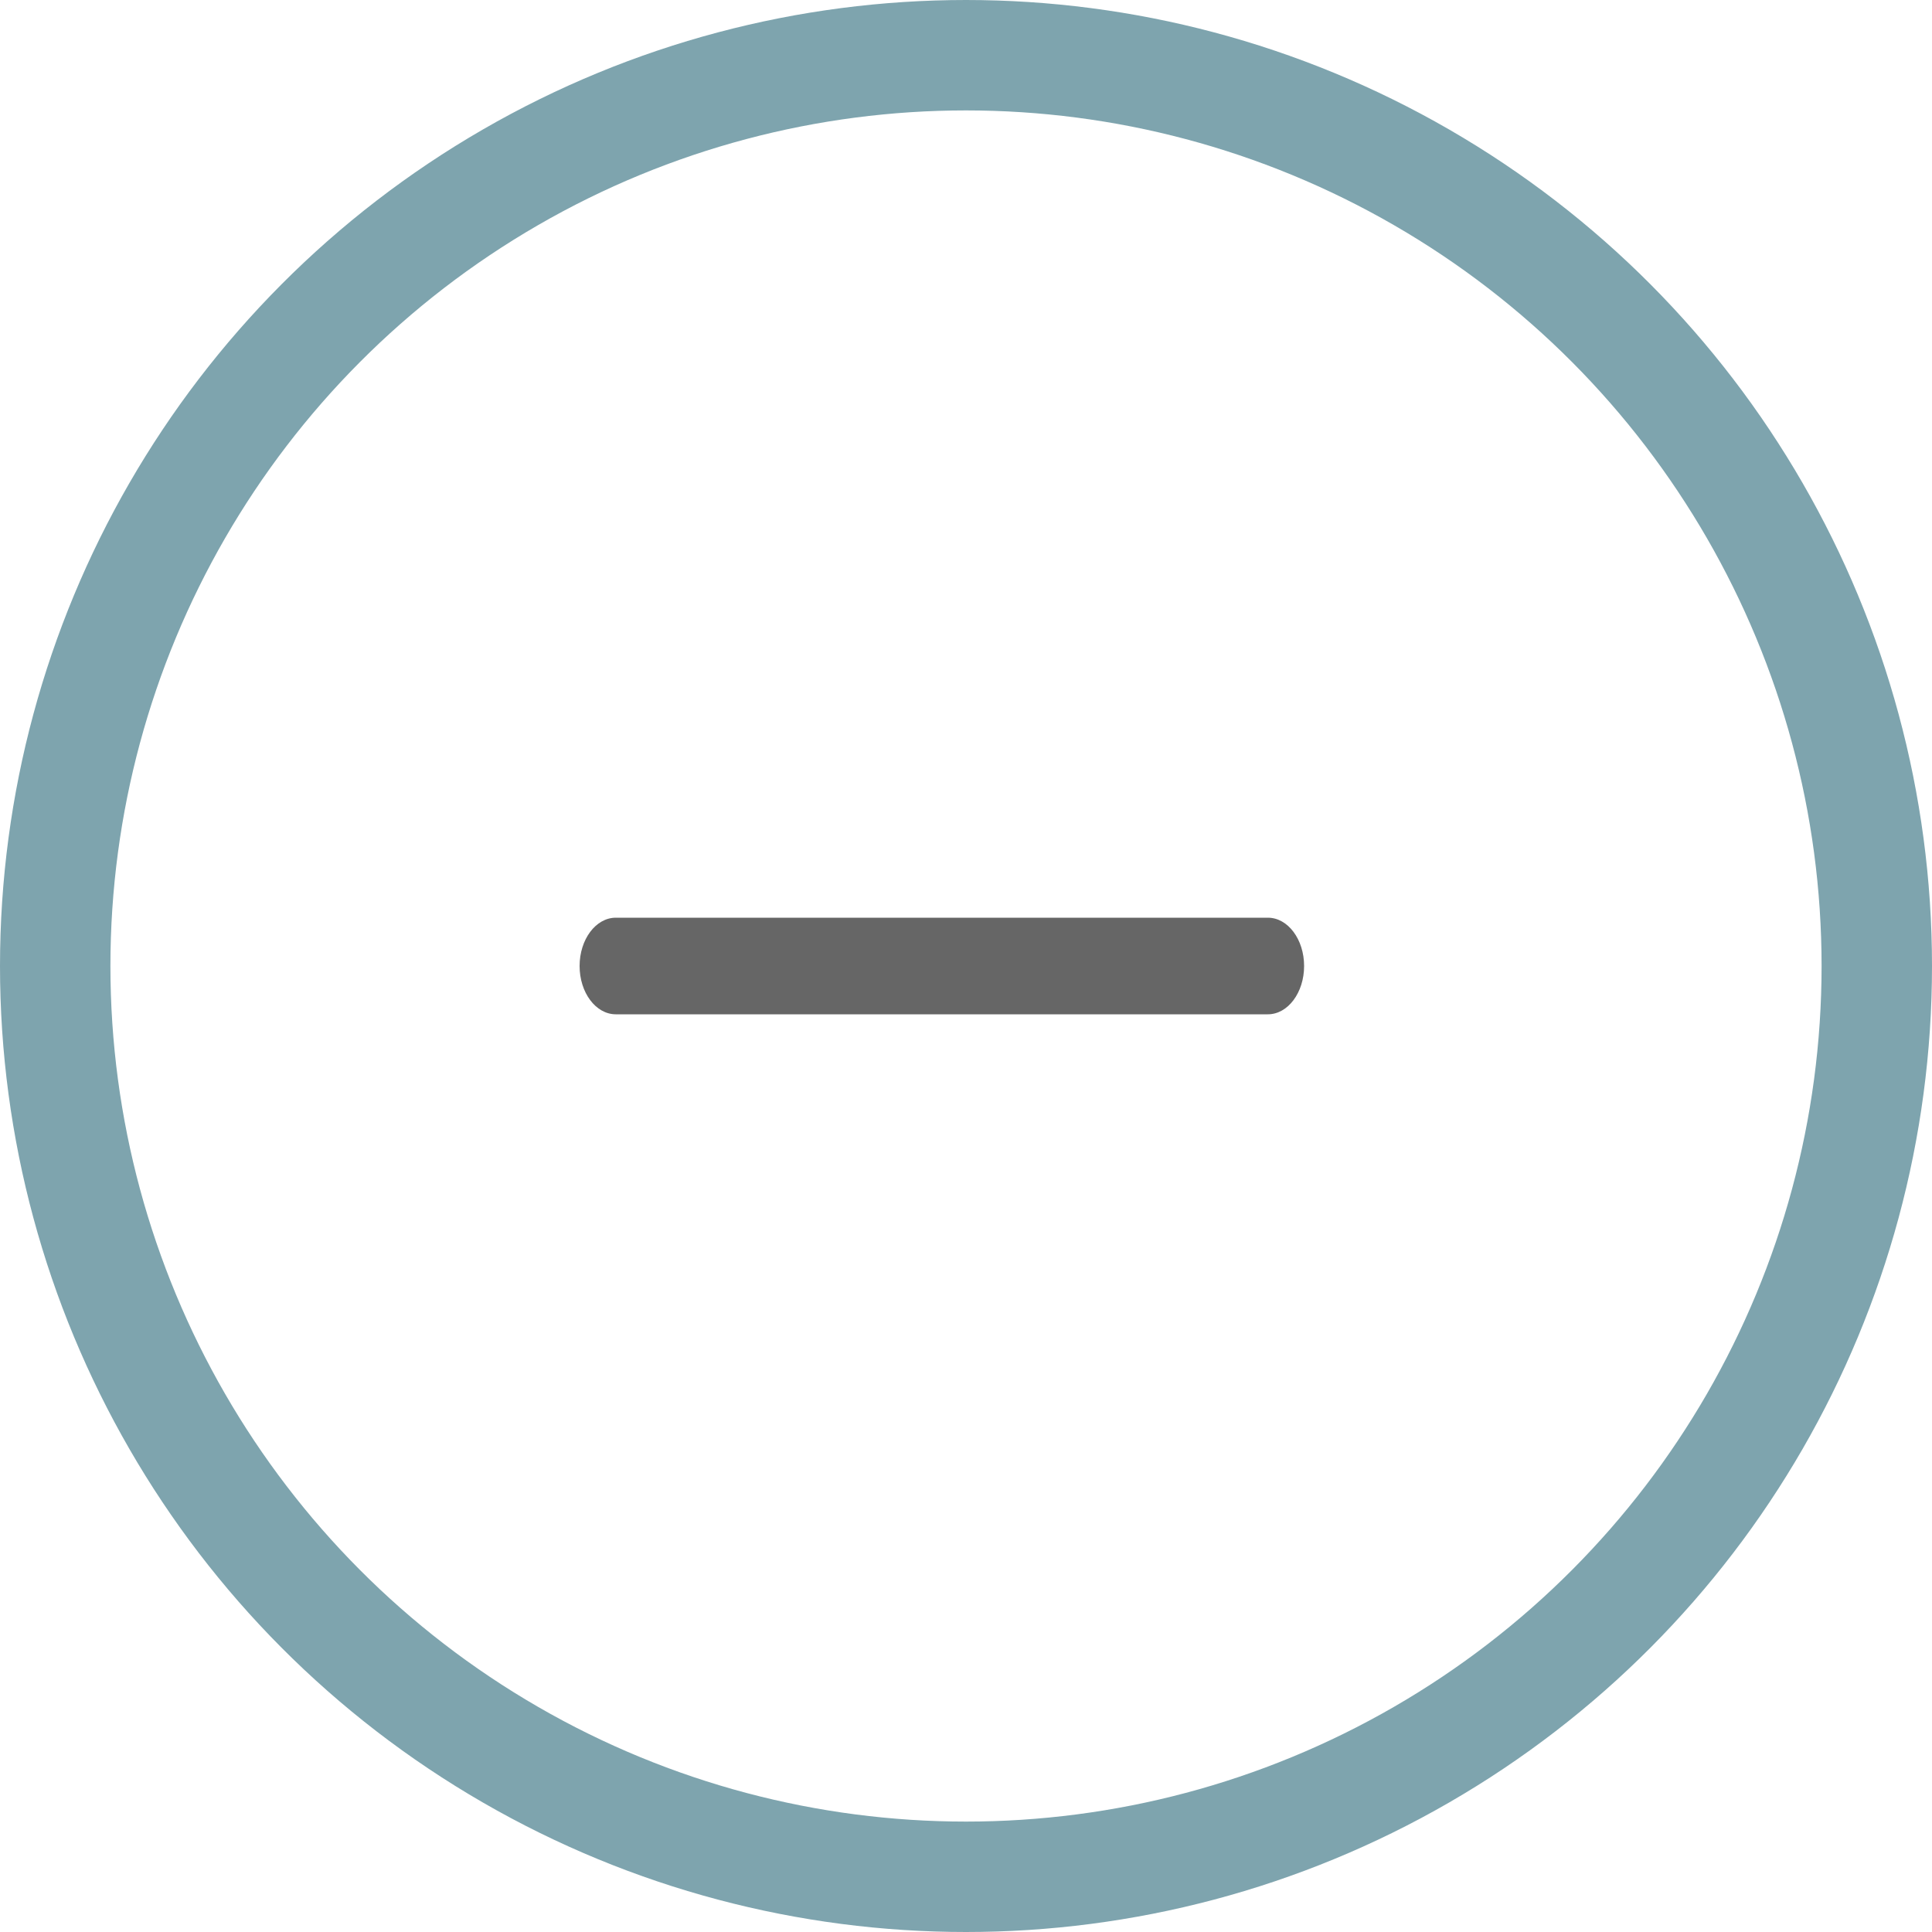 <?xml version="1.0" encoding="UTF-8"?>
<svg width="40px" height="40px" viewBox="0 0 40 40" version="1.1" xmlns="http://www.w3.org/2000/svg" xmlns:xlink="http://www.w3.org/1999/xlink">
    <!-- Generator: Sketch 43.1 (39012) - http://www.bohemiancoding.com/sketch -->
    <title>Group 2</title>
    <desc>Created with Sketch.</desc>
    <defs></defs>
    <g id="Symbols" stroke="none" stroke-width="1" fill="none" fill-rule="evenodd">
        <g id="Booking-Passengers" transform="translate(-279, -308)">
            <g id="Group">
                <g id="Group-2" transform="translate(279, 308)">
                    <ellipse id="Oval-2-Copy-8" stroke="#7EA4AE" stroke-width="2.286" cx="20" cy="20" rx="18.857" ry="18.857"></ellipse>
                    <path d="M26.25,21 C26.664,21 27,20.552 27,20 C27,19.448 26.664,19 26.25,19 L12.75,19 C12.336,19 12,19.448 12,20 C12,20.552 12.336,21 12.75,21 L26.25,21 Z" id="Page-1-Copy-10" fill="#666666"></path>
                </g>
            </g>
        </g>
    </g>
</svg>